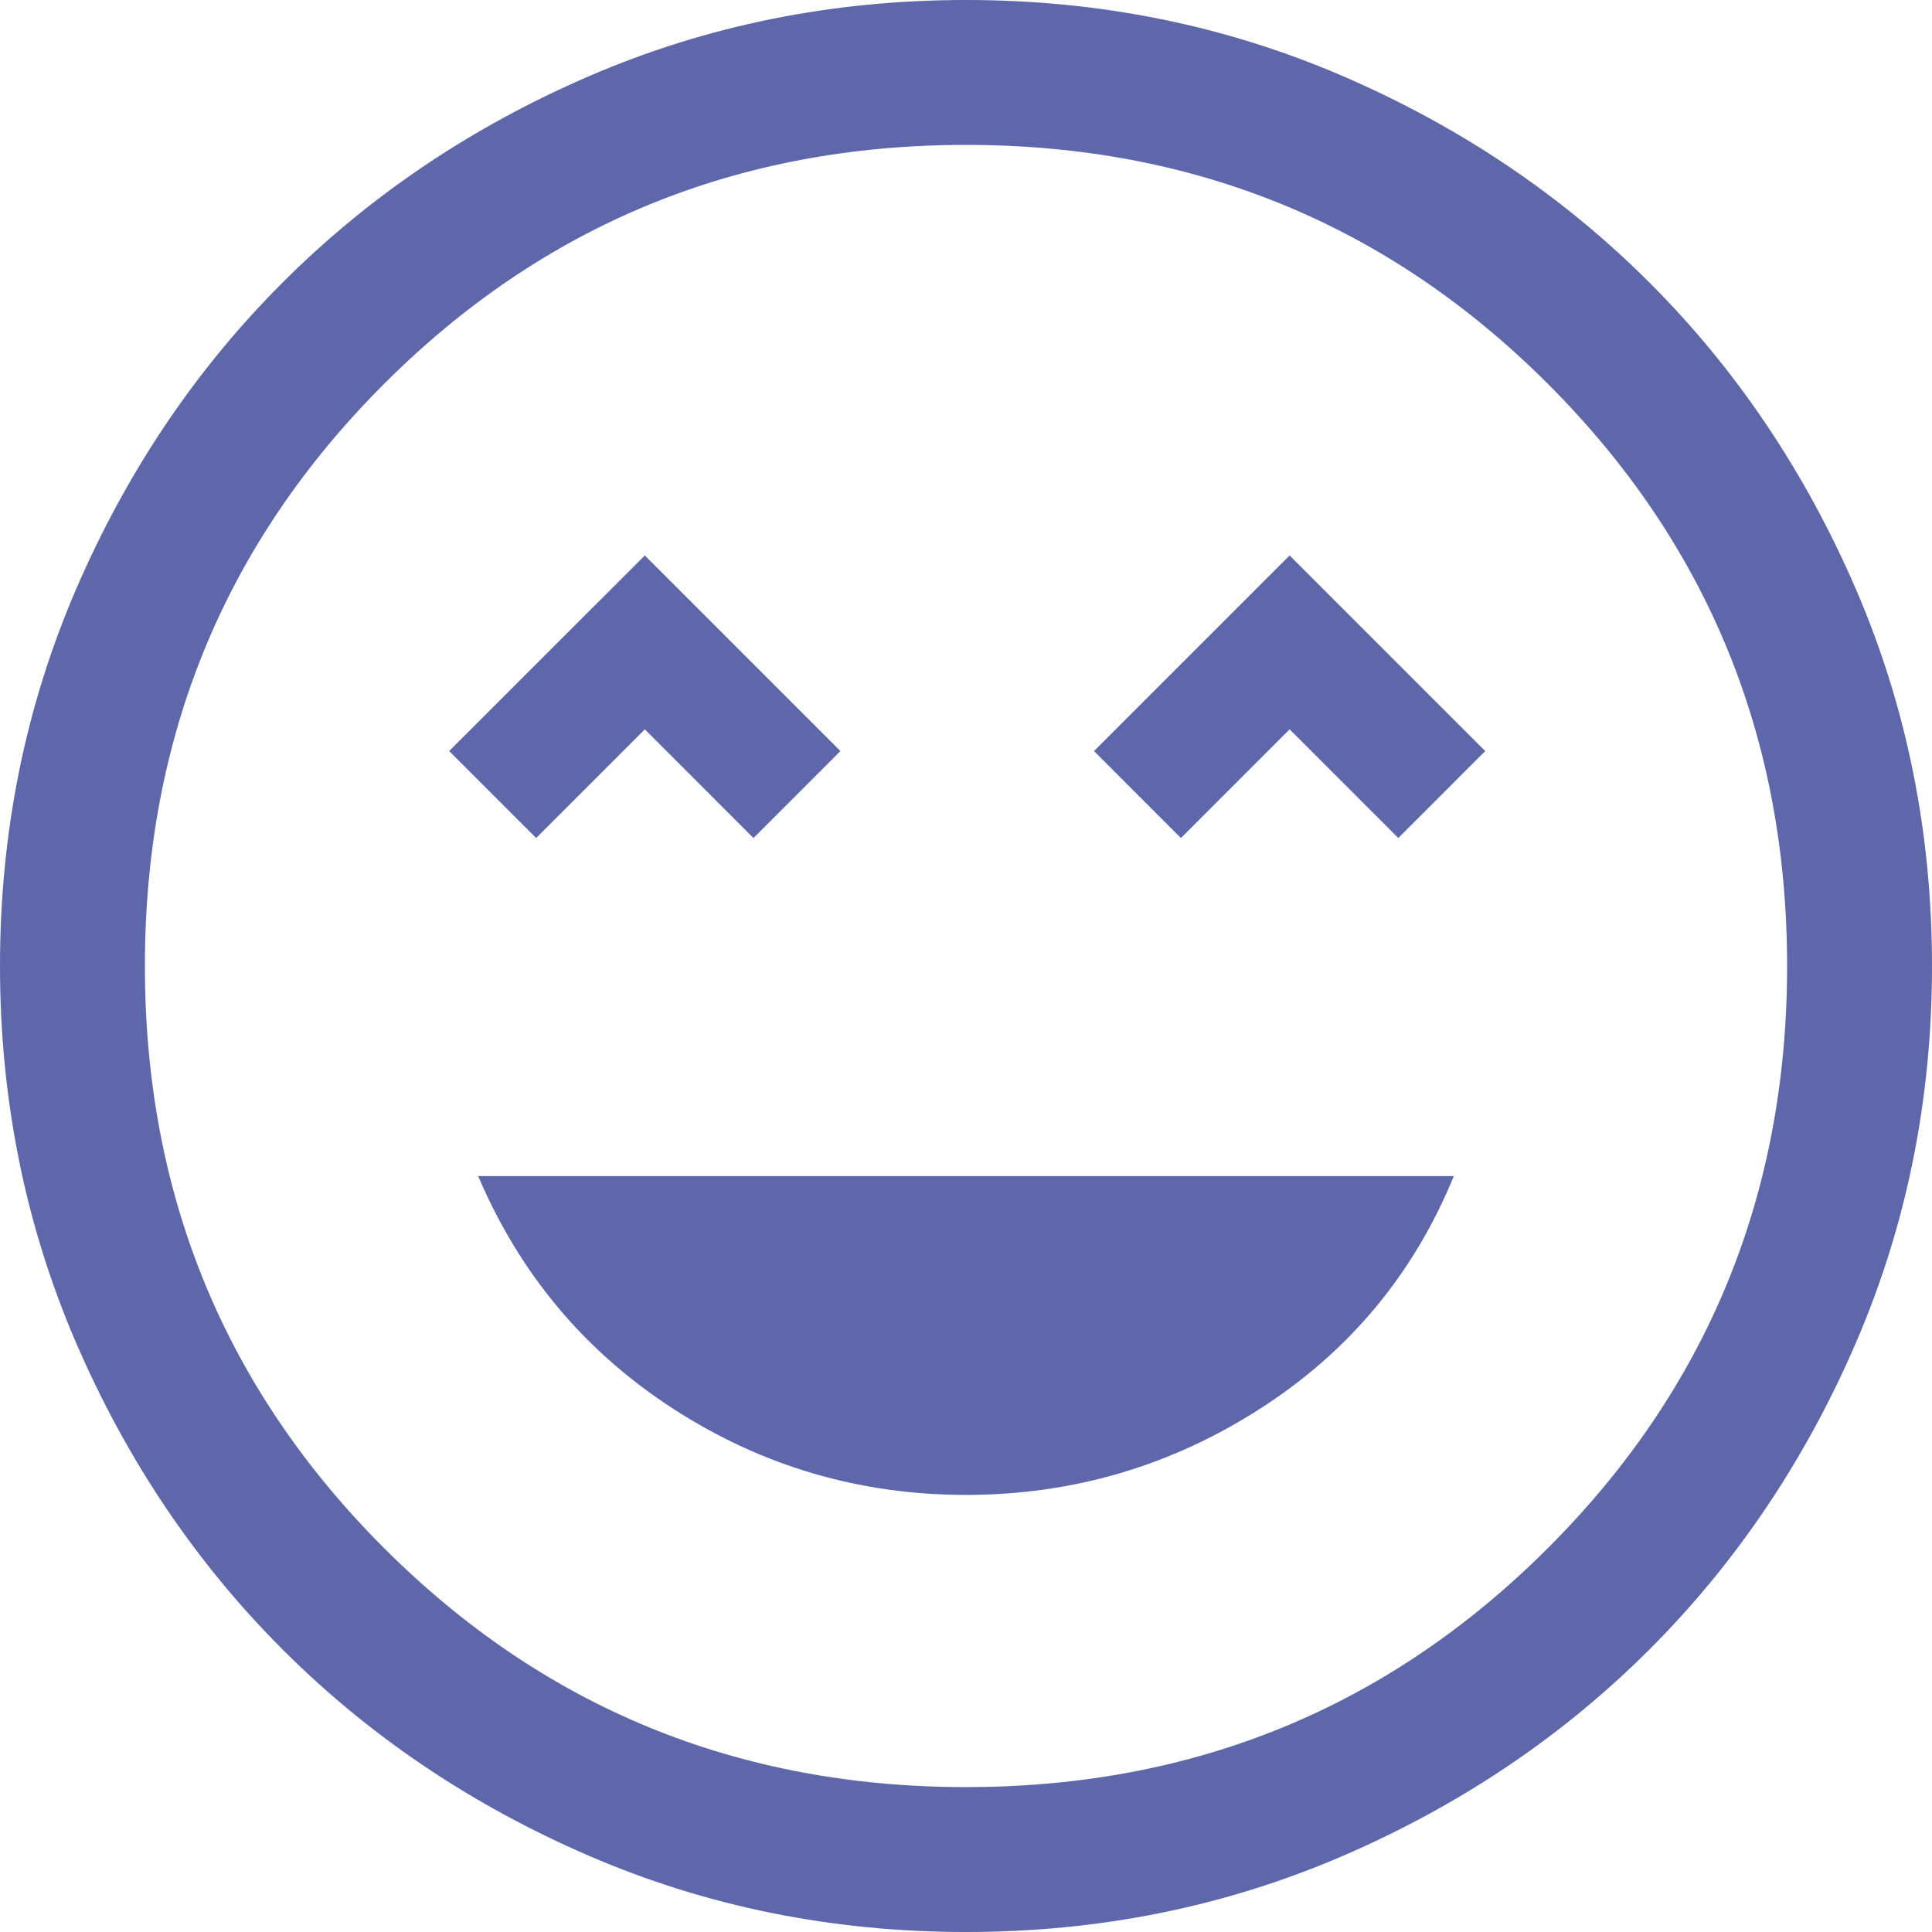 <svg width="70" height="70" viewBox="0 0 70 70" fill="none" xmlns="http://www.w3.org/2000/svg">
<path d="M35 54.163C38.85 54.163 42.394 53.127 45.631 51.056C48.869 48.985 51.217 46.171 52.675 42.612H17.325C18.842 46.171 21.204 48.985 24.413 51.056C27.621 53.127 31.15 54.163 35 54.163ZM19.425 30.363L23.363 26.425L27.3 30.363L30.45 27.212L23.363 20.125L16.275 27.212L19.425 30.363ZM42.788 30.363L46.725 26.425L50.663 30.363L53.812 27.212L46.725 20.125L39.638 27.212L42.788 30.363ZM35 70C30.158 70 25.608 69.081 21.35 67.244C17.092 65.406 13.387 62.913 10.238 59.763C7.088 56.612 4.594 52.908 2.756 48.65C0.919 44.392 0 39.842 0 35C0 30.158 0.919 25.608 2.756 21.35C4.594 17.092 7.088 13.387 10.238 10.238C13.387 7.088 17.092 4.594 21.35 2.756C25.608 0.919 30.158 0 35 0C39.842 0 44.392 0.919 48.65 2.756C52.908 4.594 56.612 7.088 59.763 10.238C62.913 13.387 65.406 17.092 67.244 21.35C69.081 25.608 70 30.158 70 35C70 39.842 69.081 44.392 67.244 48.65C65.406 52.908 62.913 56.612 59.763 59.763C56.612 62.913 52.908 65.406 48.65 67.244C44.392 69.081 39.842 70 35 70ZM35 64.75C43.283 64.75 50.312 61.862 56.087 56.087C61.862 50.312 64.75 43.283 64.75 35C64.75 26.717 61.862 19.688 56.087 13.912C50.312 8.137 43.283 5.25 35 5.25C26.717 5.25 19.688 8.137 13.912 13.912C8.137 19.688 5.25 26.717 5.25 35C5.25 43.283 8.137 50.312 13.912 56.087C19.688 61.862 26.717 64.75 35 64.75Z" fill="#5E67A9"/>
</svg>
